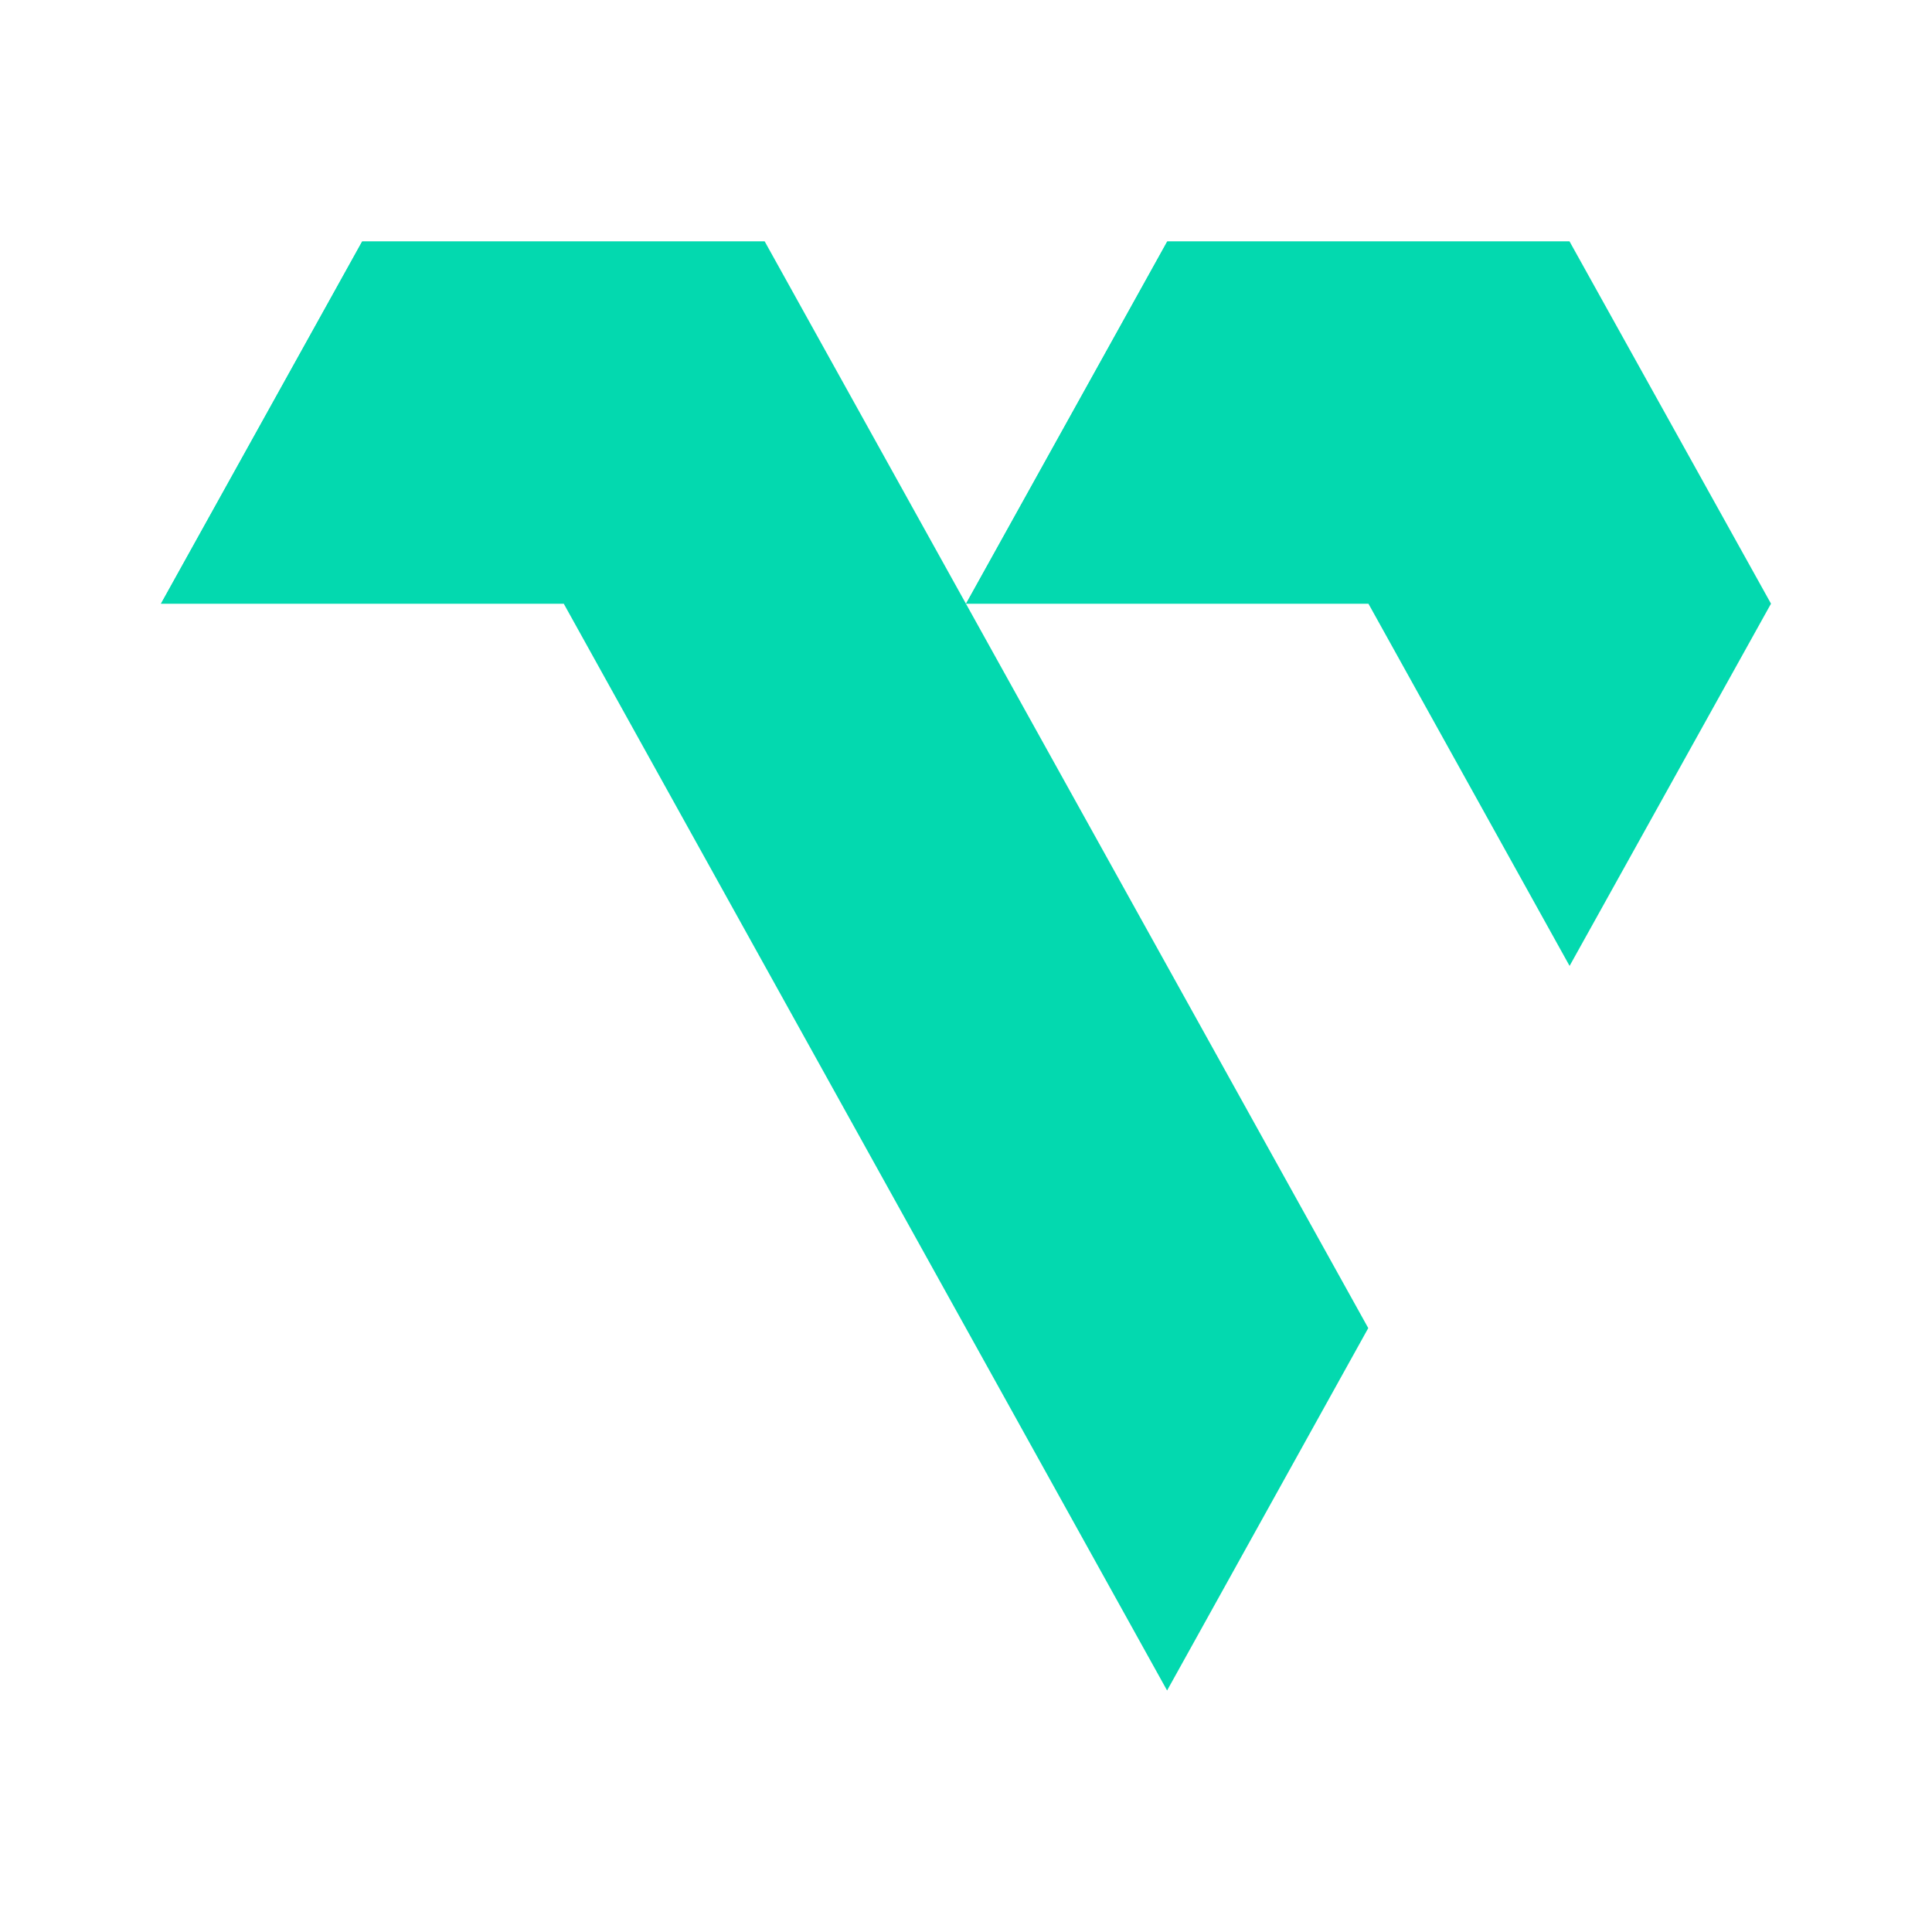 <svg width="24" height="24" viewBox="0 0 24 24" fill="none" xmlns="http://www.w3.org/2000/svg">
<path d="M14.498 21L16.997 16.498L9.5 3H4.499L2 7.499H7.003L14.498 21ZM19.498 11.999L22 7.499L19.498 3H14.5L12.001 7.499H16.999L19.498 11.999Z" fill="#03D9AF"/>
<path d="M16.999 7.499L19.498 3H14.5L12.001 7.499H16.999Z" fill="#03D9AF"/>
<path d="M7.003 7.499L9.5 3H4.499L2 7.499H7.003Z" fill="#03D9AF"/>
</svg>
